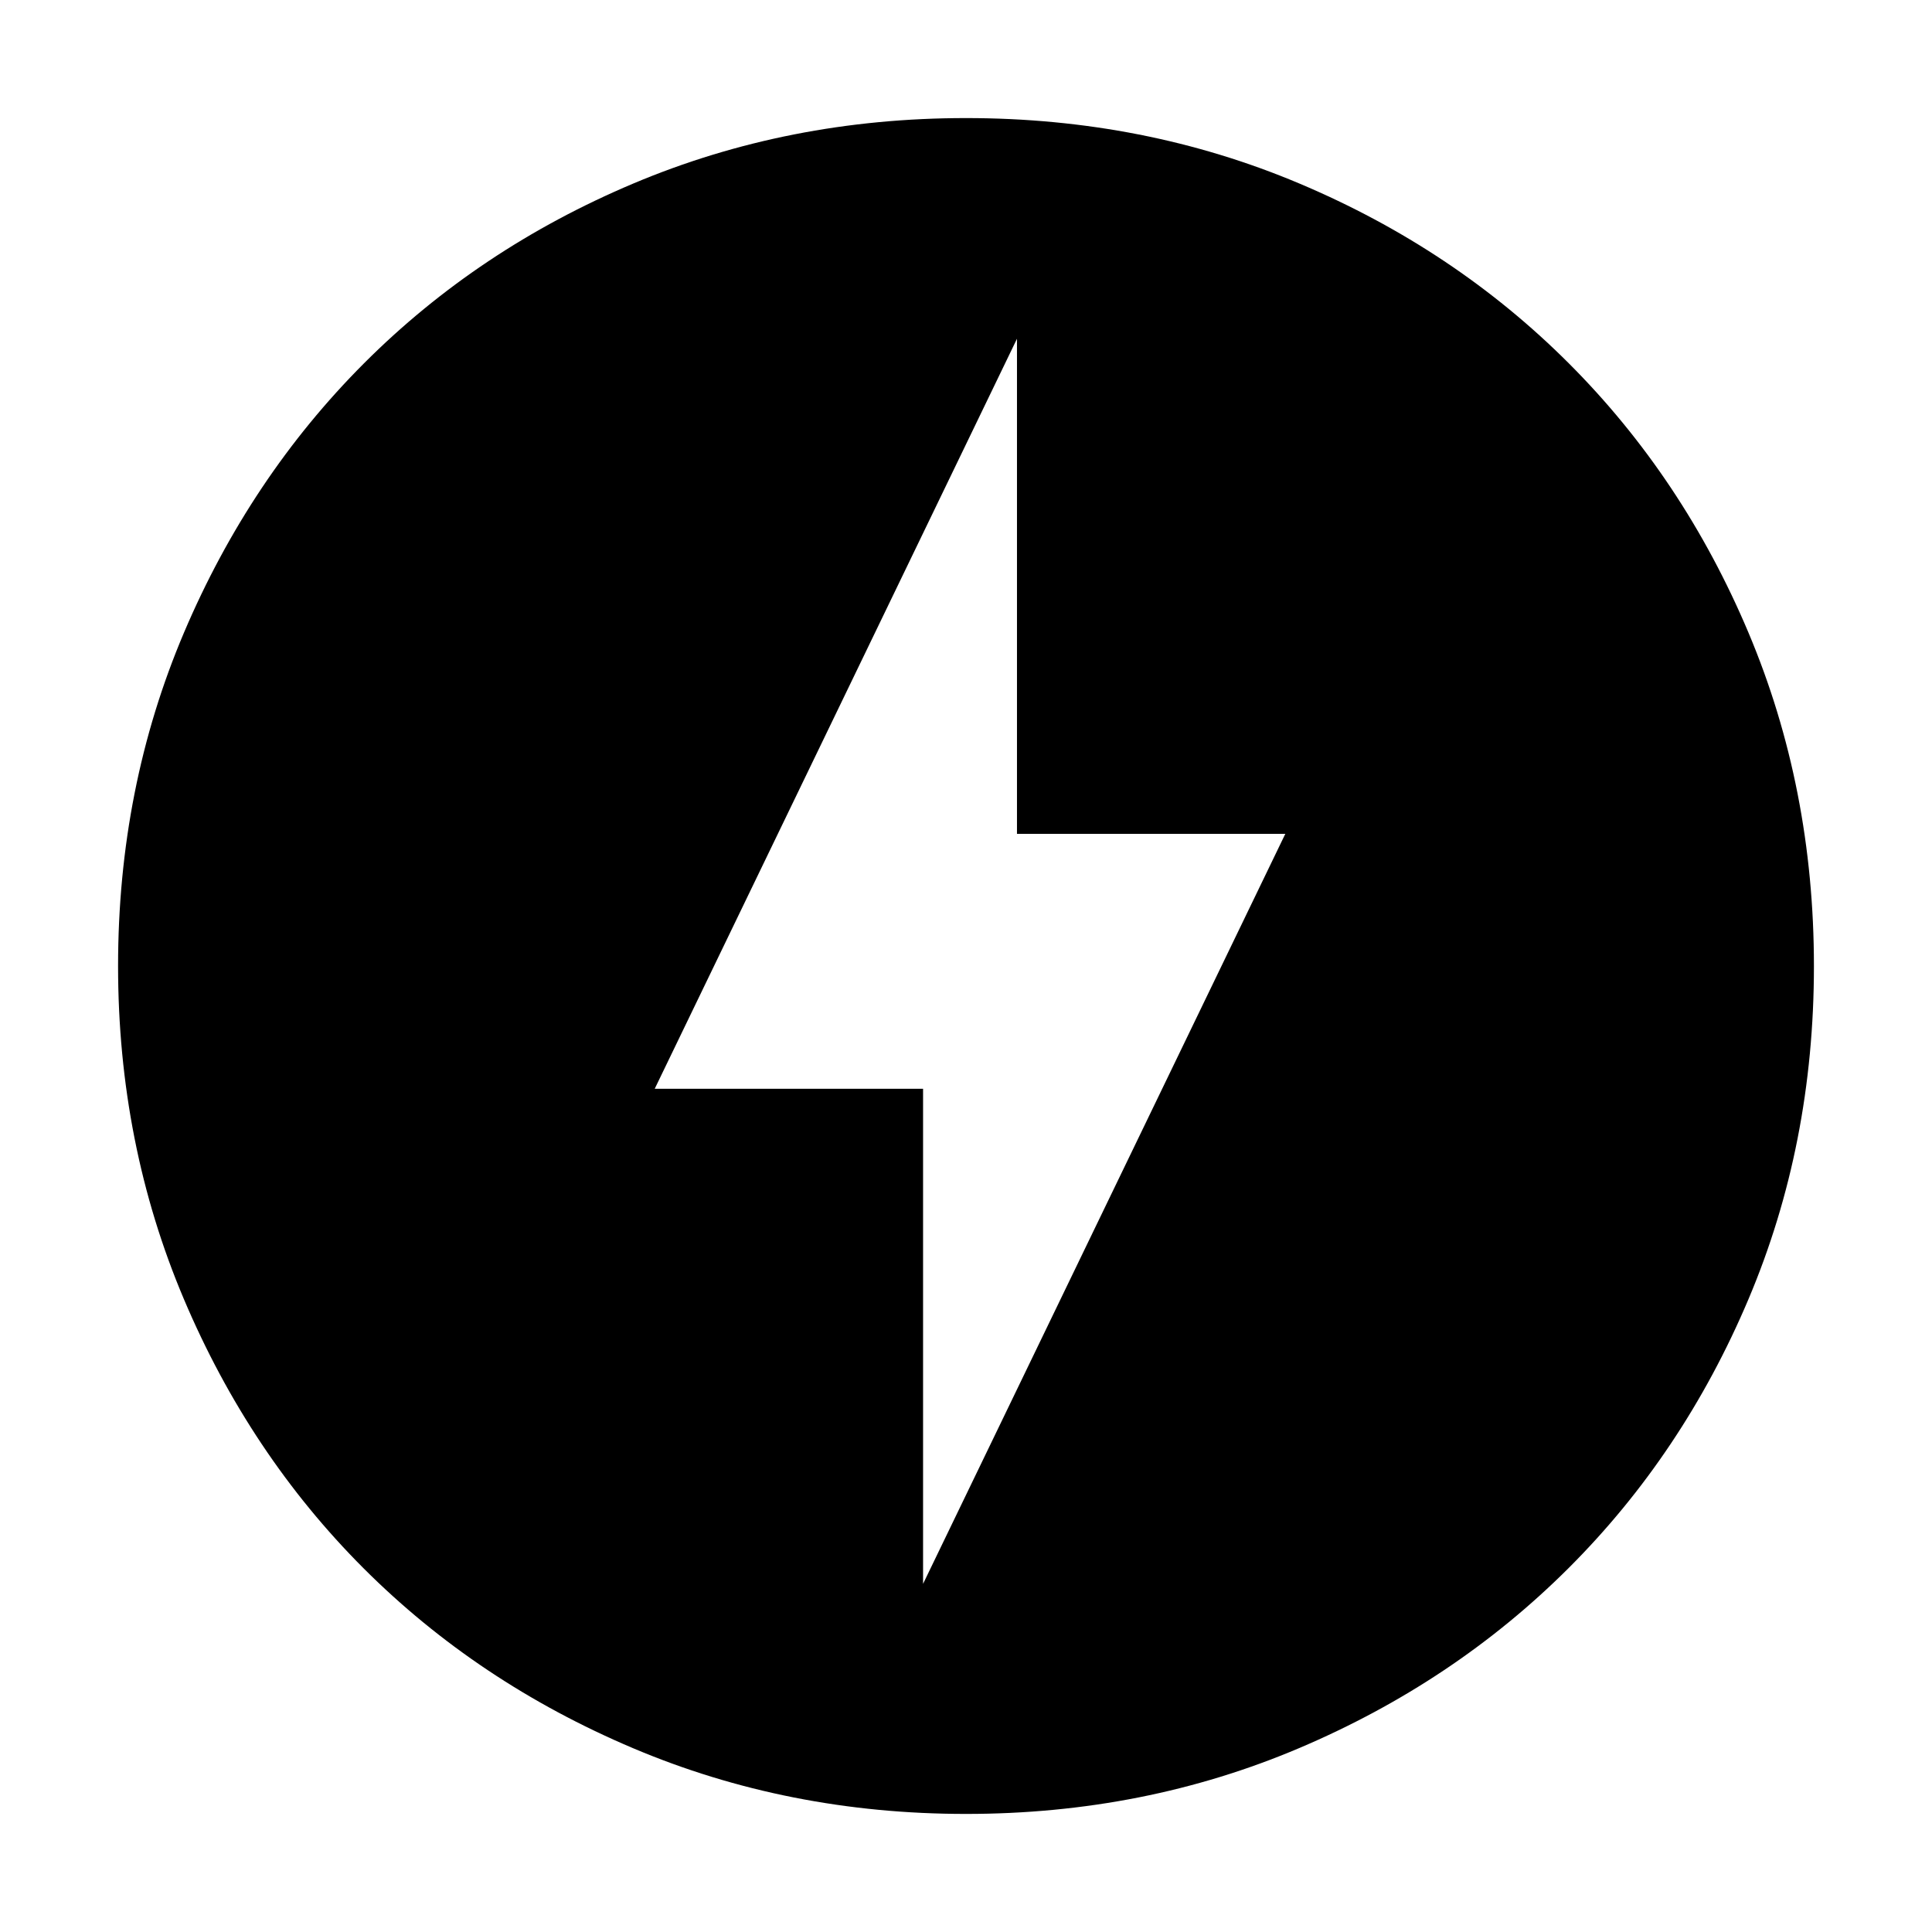 <svg xmlns="http://www.w3.org/2000/svg" height="40" viewBox="0 -960 960 960" width="40"><path d="m458.67-173 180-372.67H505.33v-246L325.33-419h133.34v246ZM480-58.67q-88.31 0-165.48-32.68-77.17-32.69-133.83-89.34-56.65-56.66-89.34-133.83Q58.67-391.69 58.67-480q0-88.56 32.74-165.63 32.75-77.06 89.5-133.88 56.76-56.82 133.83-89.32 77.07-32.5 165.26-32.5 88.55 0 165.61 32.5 77.06 32.5 133.89 89.33 56.83 56.83 89.33 133.92 32.5 77.08 32.5 165.66 0 88.59-32.5 165.42-32.5 76.83-89.32 133.59-56.82 56.75-133.88 89.5Q568.56-58.67 480-58.67Z"/></svg>